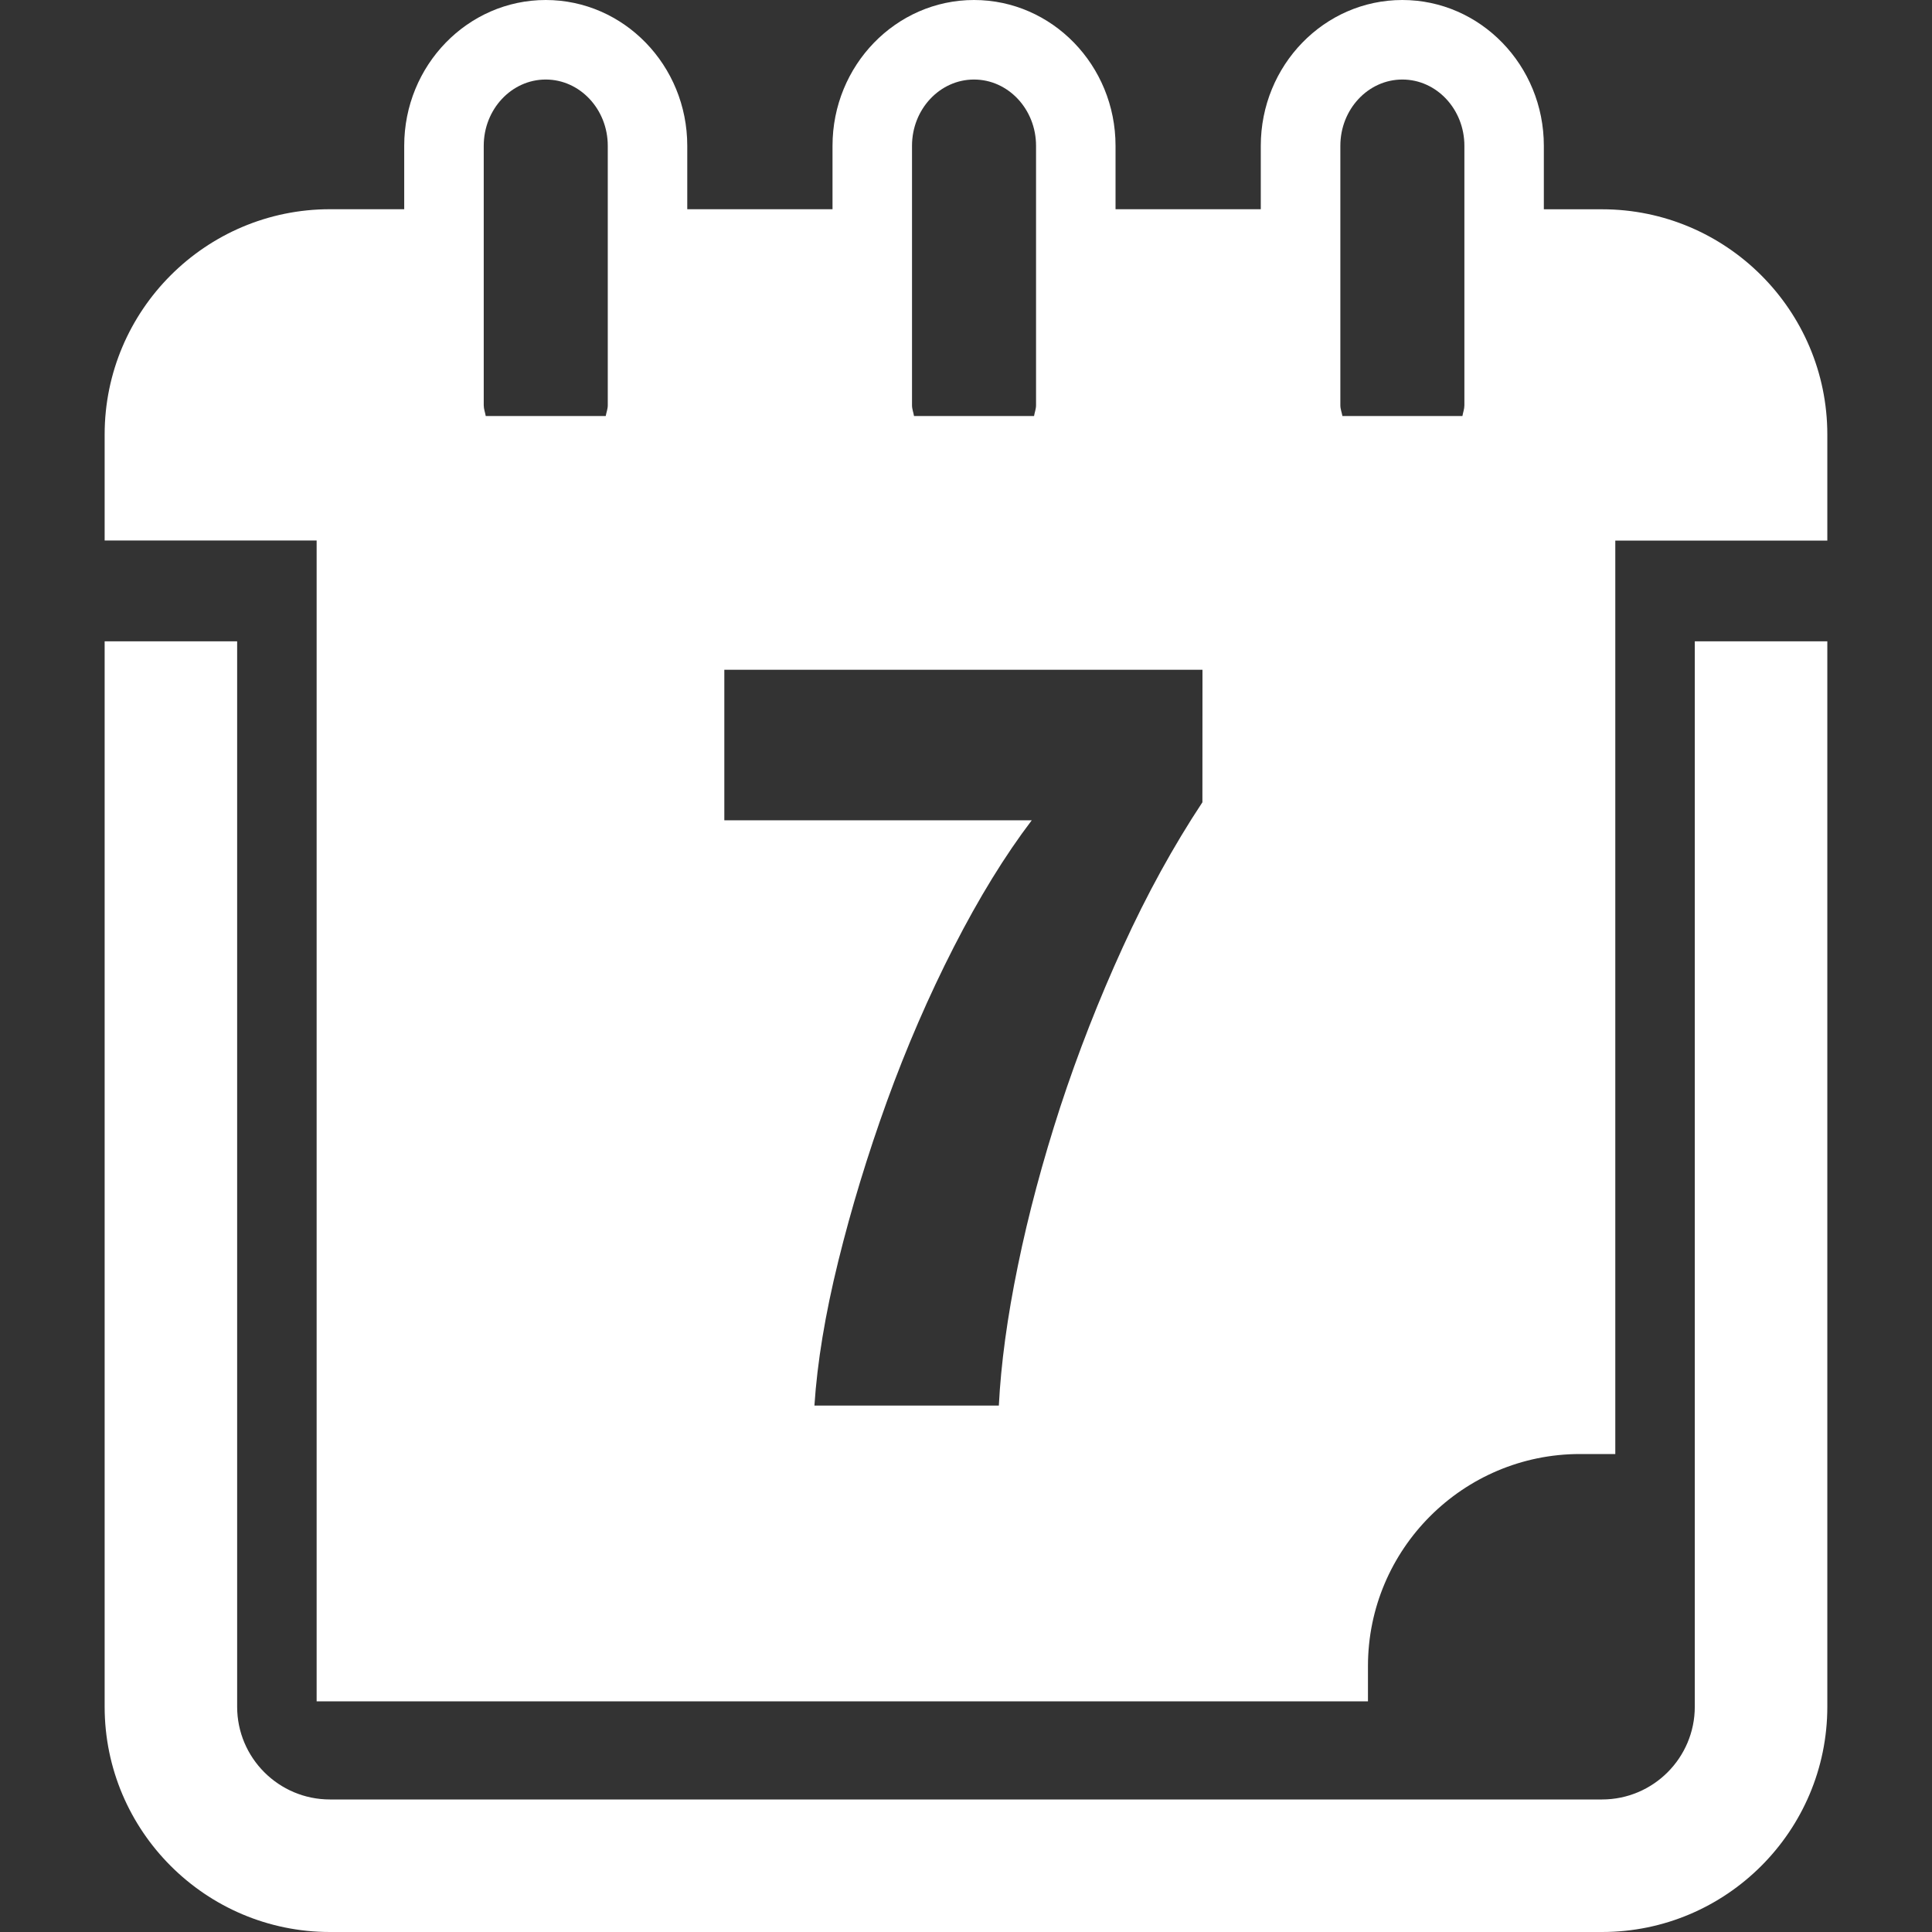 <svg width="55" height="55" viewBox="0 0 55 55" fill="none" xmlns="http://www.w3.org/2000/svg">
<rect x="0" y="0" width="55" height="55" fill="#333333" stroke="none"/>
<path d="M48.247 48.587C48.247 50.043 47.063 51.227 45.607 51.227H9.392C7.935 51.227 6.751 50.043 6.751 48.587V18.257H2.979V48.587C2.979 52.122 5.856 55 9.392 55H45.607C49.144 55 52.02 52.122 52.02 48.587V18.257H48.247V48.587Z" fill="white"/>
<path d="M45.607 5.958H43.95V4.15C43.95 1.861 42.144 0 39.921 0C37.697 0 35.892 1.861 35.892 4.15V5.956H31.757V4.15C31.757 1.861 29.951 0 27.728 0C25.506 0 23.7 1.861 23.7 4.15V5.956H19.565V4.15C19.565 1.861 17.759 0 15.536 0C13.313 0 11.507 1.861 11.507 4.15V5.956H9.392C5.856 5.956 2.979 8.834 2.979 12.369V15.387H6.751H9.014V48.434H38.943V47.429C38.943 44.102 41.65 41.393 44.979 41.393H45.984V15.389H48.247H52.02V12.371C52.02 8.835 49.144 5.958 45.607 5.958ZM34.23 22.839C33.405 24.087 32.651 25.458 31.967 26.957C31.282 28.455 30.688 29.975 30.183 31.515C29.683 33.056 29.278 34.561 28.978 36.027C28.675 37.496 28.495 38.825 28.435 40.013H23.185C23.265 38.786 23.491 37.416 23.863 35.907C24.235 34.398 24.698 32.878 25.251 31.348C25.805 29.821 26.438 28.359 27.154 26.958C27.869 25.561 28.607 24.358 29.372 23.352H20.62V19.066H34.232L34.23 22.839ZM38.157 4.15C38.157 3.11 38.949 2.264 39.922 2.264C40.897 2.264 41.688 3.11 41.688 4.15V11.538C41.688 11.646 41.649 11.742 41.632 11.844H38.216C38.198 11.742 38.157 11.646 38.157 11.538V4.15ZM25.963 4.15C25.963 3.11 26.755 2.264 27.728 2.264C28.702 2.264 29.494 3.11 29.494 4.15V11.538C29.494 11.646 29.453 11.742 29.437 11.844H26.02C26.004 11.742 25.963 11.646 25.963 11.538V4.15ZM13.771 4.15C13.771 3.11 14.563 2.264 15.536 2.264C16.509 2.264 17.302 3.11 17.302 4.15V11.538C17.302 11.646 17.261 11.742 17.244 11.844H13.828C13.811 11.742 13.771 11.646 13.771 11.538V4.15Z" fill="white"/>
</svg>
